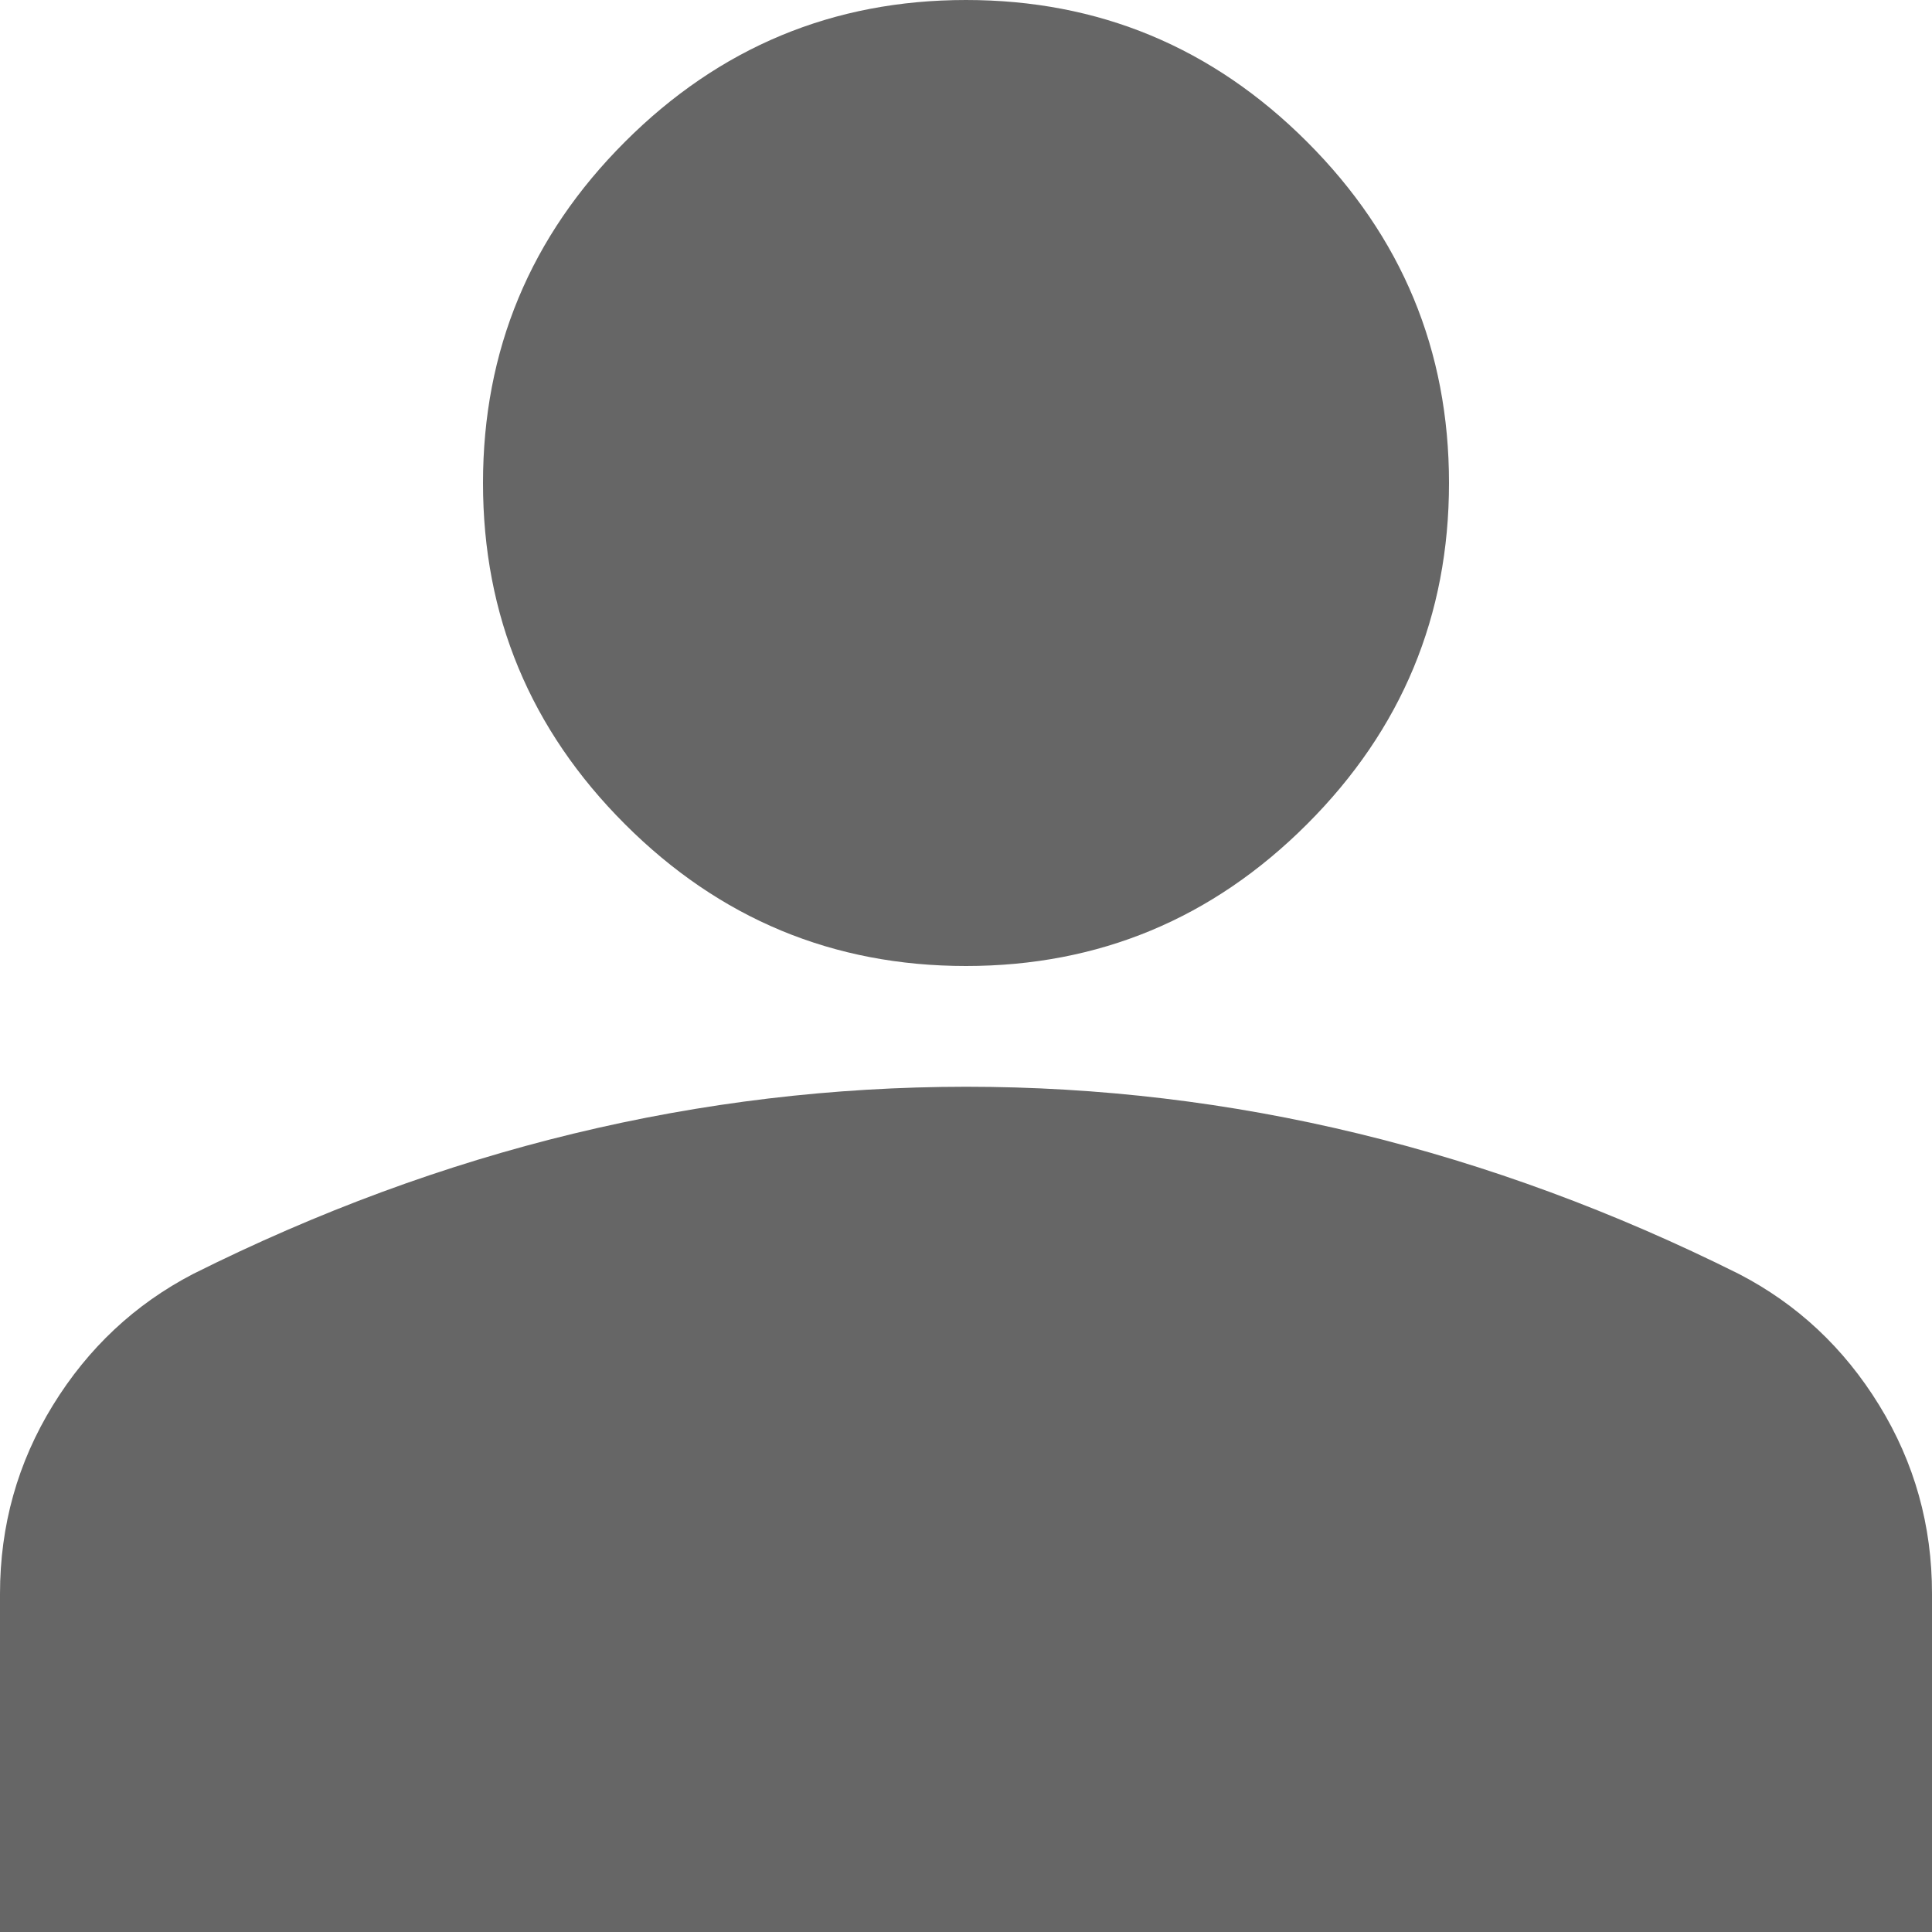 <svg width="86" height="86" viewBox="0 0 86 86" fill="none" xmlns="http://www.w3.org/2000/svg">
<path d="M43 43C37.087 43 32.026 40.895 27.816 36.684C23.605 32.474 21.5 27.413 21.5 21.5C21.5 15.588 23.605 10.526 27.816 6.316C32.026 2.105 37.087 0 43 0C48.913 0 53.974 2.105 58.184 6.316C62.395 10.526 64.5 15.588 64.5 21.5C64.5 27.413 62.395 32.474 58.184 36.684C53.974 40.895 48.913 43 43 43ZM0 86V70.95C0 67.904 0.785 65.106 2.354 62.554C3.924 60.003 6.006 58.054 8.6 56.706C14.154 53.929 19.798 51.847 25.531 50.461C31.265 49.074 37.087 48.379 43 48.375C48.913 48.375 54.735 49.07 60.469 50.461C66.202 51.851 71.846 53.933 77.4 56.706C79.998 58.05 82.082 59.999 83.651 62.554C85.221 65.109 86.004 67.908 86 70.95V86H0Z" fill="#666666"/>
</svg>
